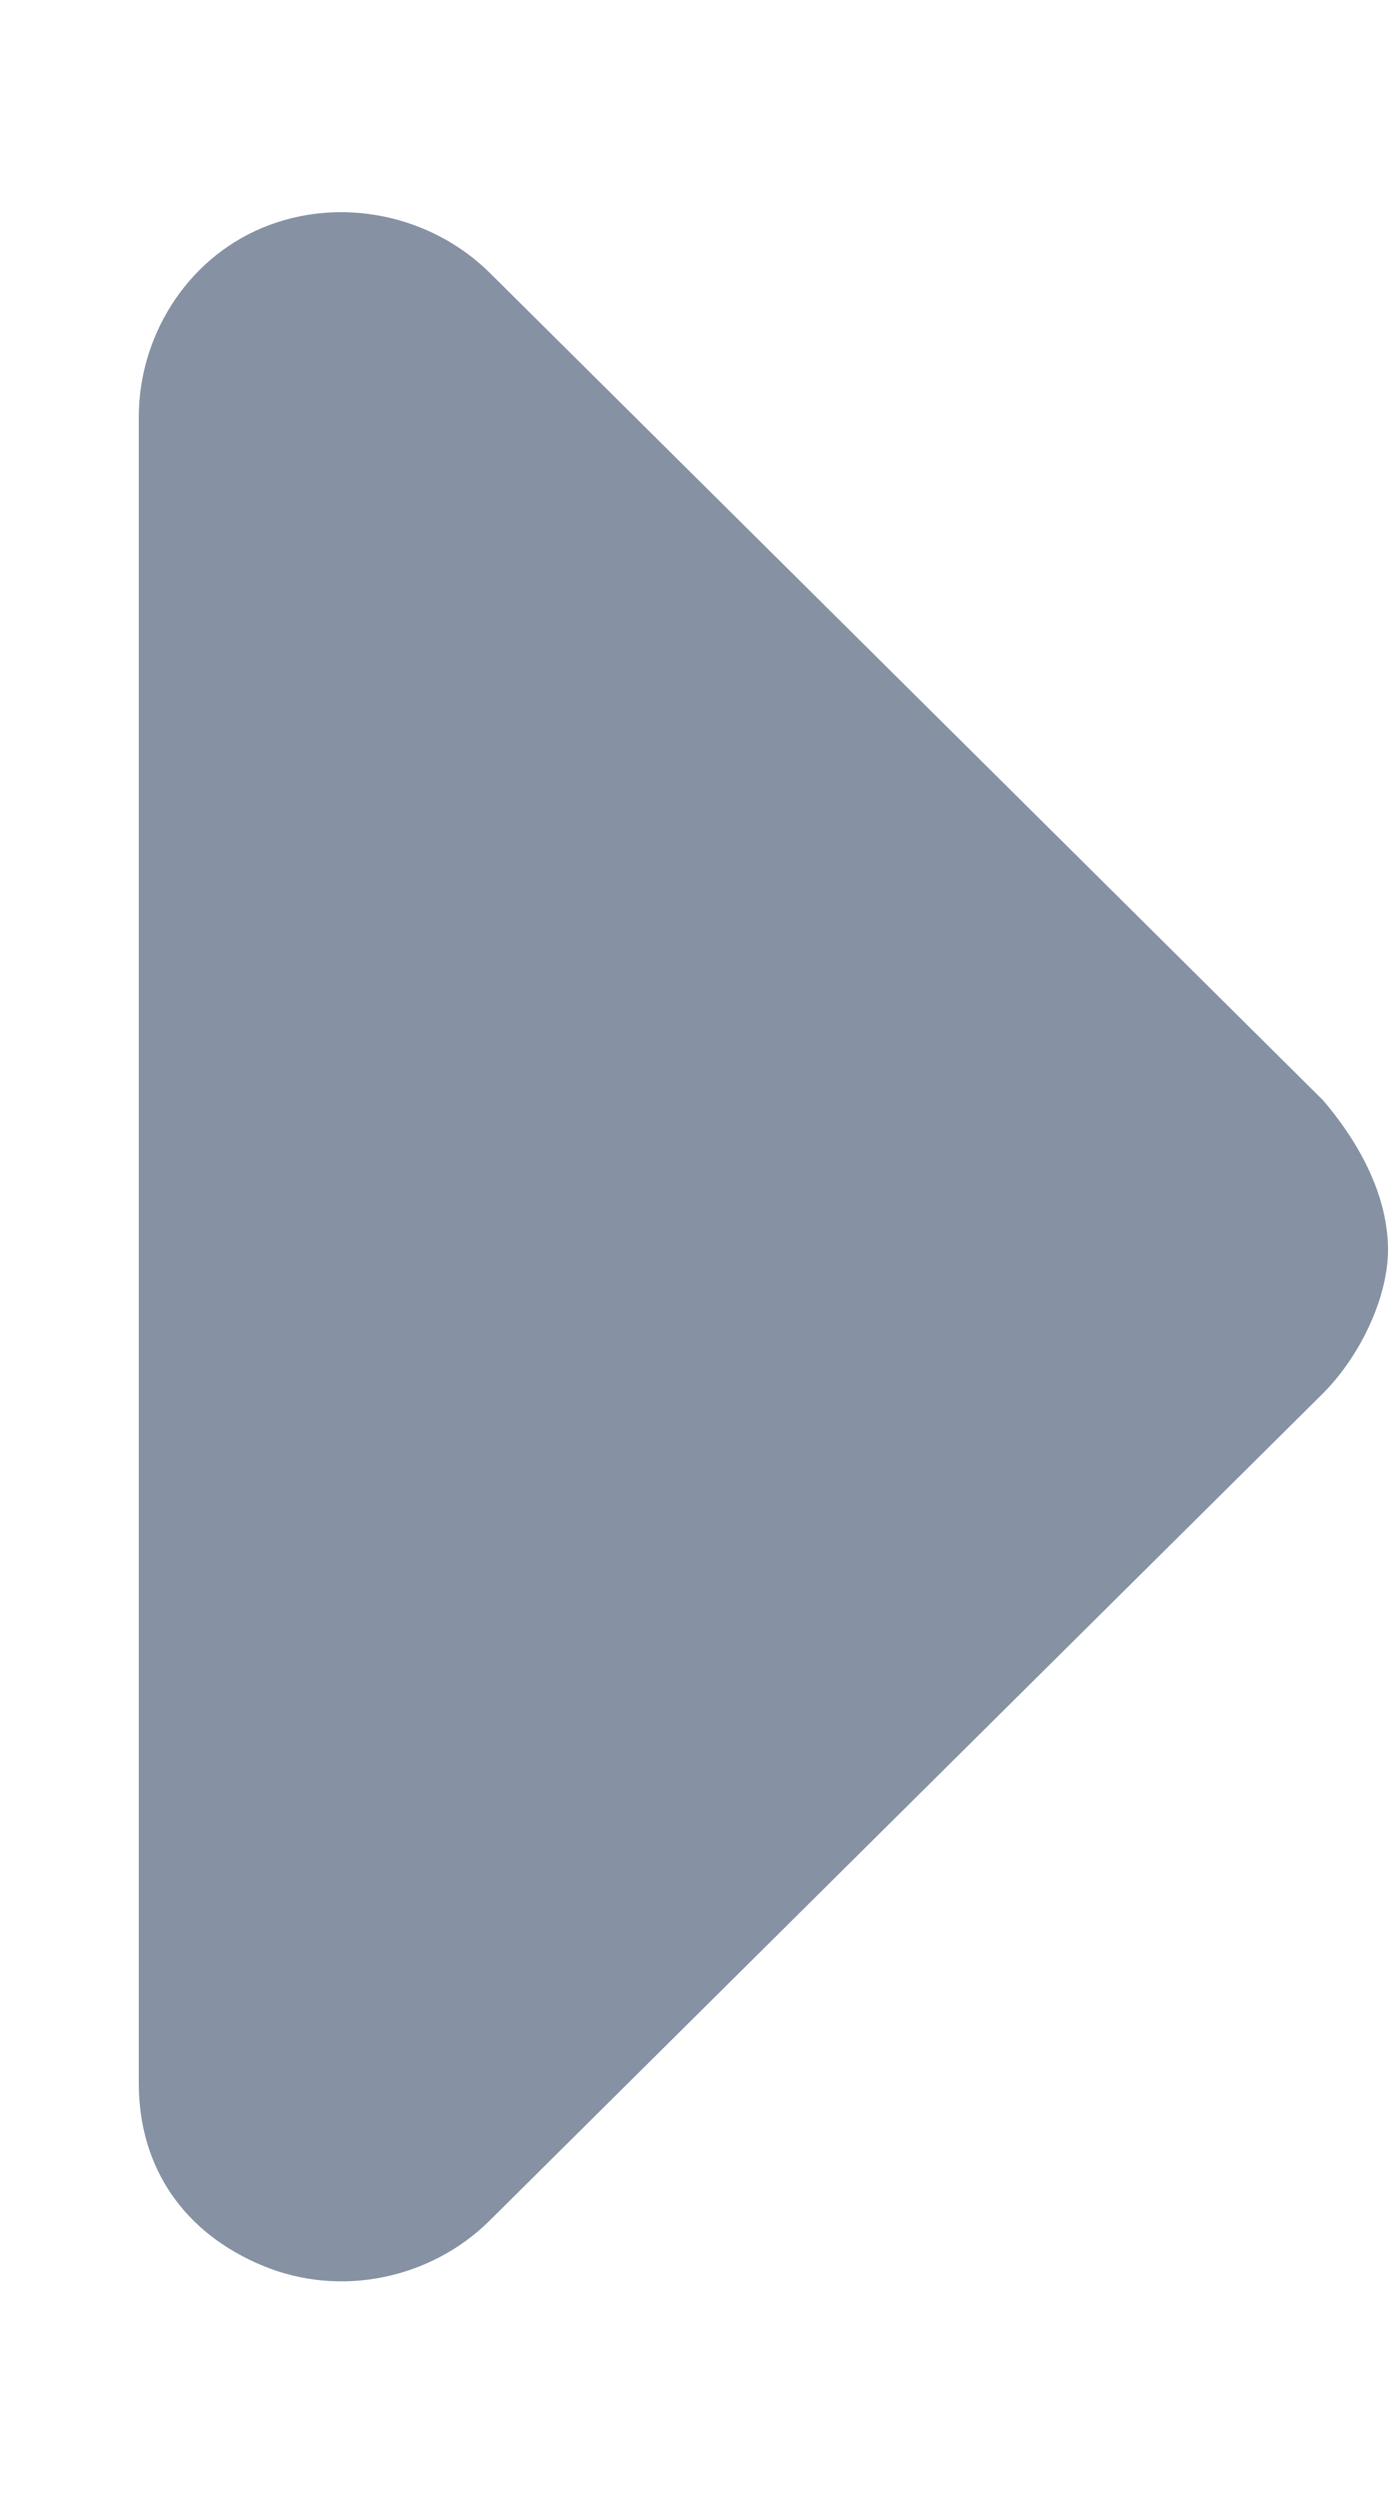 <svg width="5" height="9" viewBox="0 0 5 9" fill="none" xmlns="http://www.w3.org/2000/svg">
<path d="M1.766 0.984L4.766 3.961C4.906 4.125 5 4.313 5 4.5C5 4.664 4.906 4.875 4.766 5.016L1.766 7.992C1.555 8.203 1.227 8.274 0.945 8.156C0.664 8.039 0.5 7.805 0.5 7.5V1.5C0.5 1.219 0.664 0.938 0.945 0.82C1.227 0.703 1.555 0.774 1.766 0.984Z" fill="#8692A3"/>
</svg>
